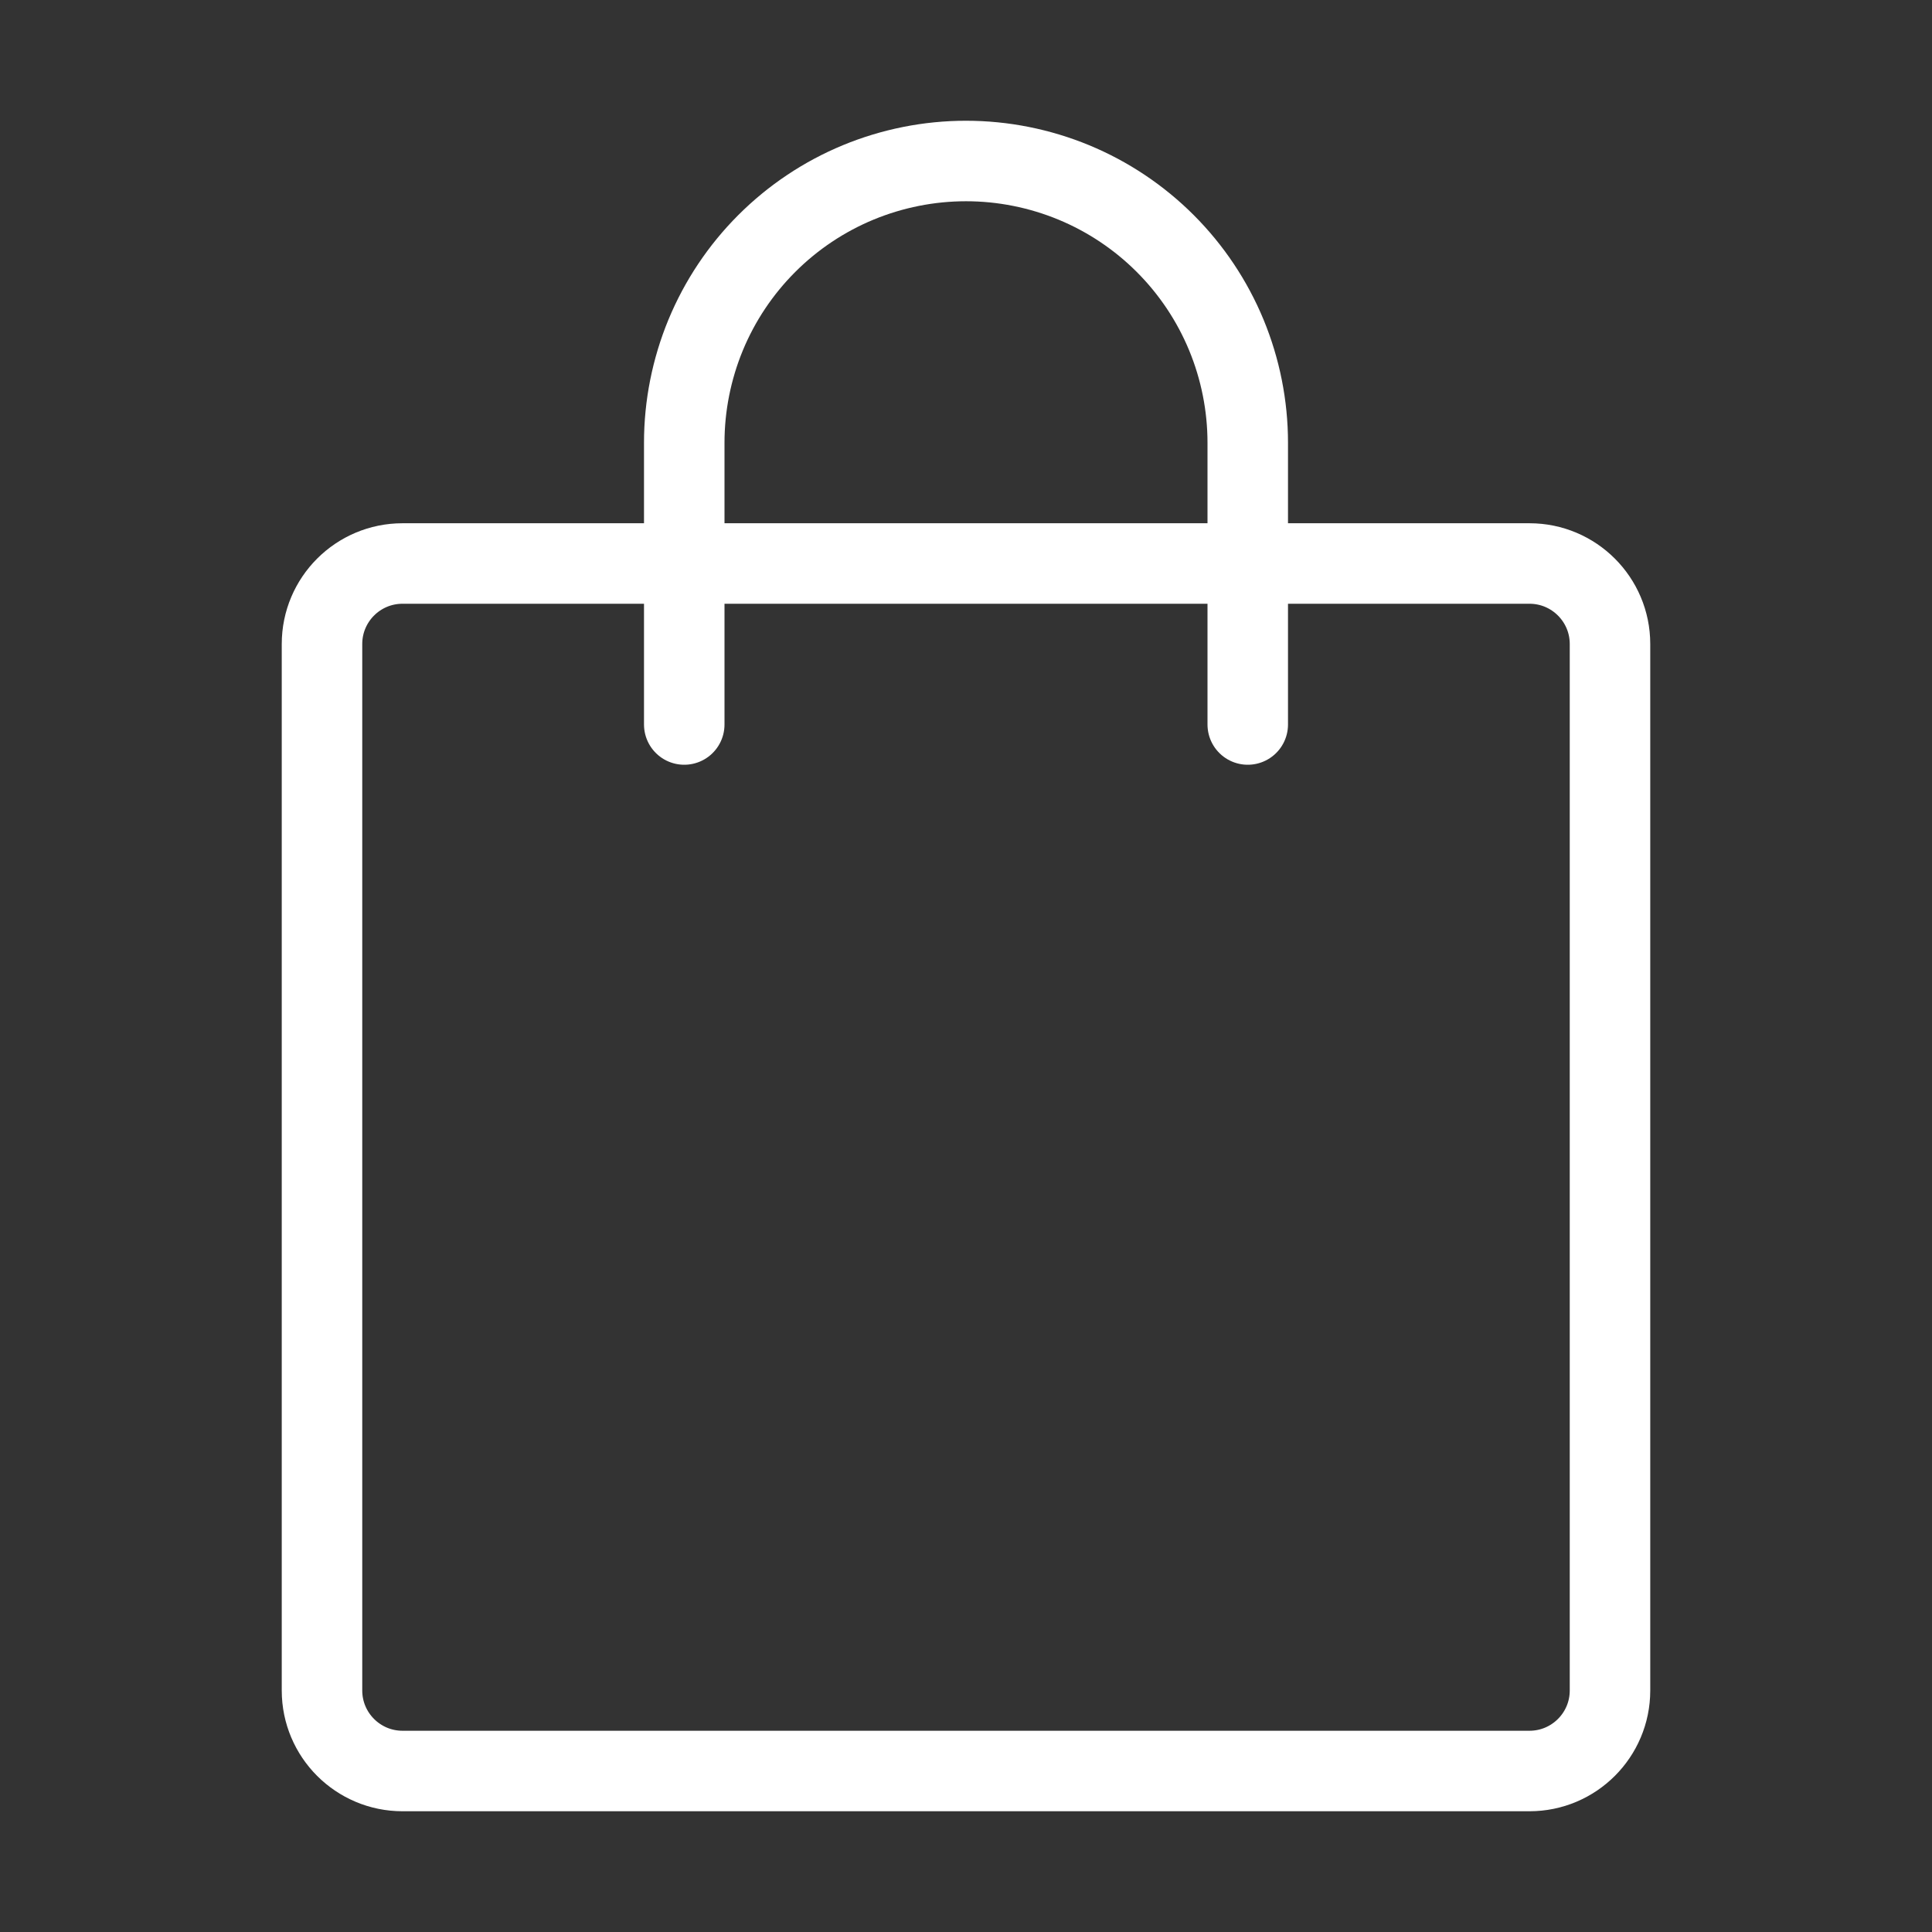 <svg width="24" height="24" viewBox="0 0 24 24" fill="none" xmlns="http://www.w3.org/2000/svg">
<rect x="0" y="0" width="24" height="24" fill="#333333" stroke="none"/>
<path d="M19 7H5C4.448 7 4 7.448 4 8V21C4 21.552 4.448 22 5 22H19C19.552 22 20 21.552 20 21V8C20 7.448 19.552 7 19 7Z" stroke="white" stroke-linecap="round" stroke-linejoin="round"/>
<path d="M8.5 9V5.5C8.5 5.04 8.591 4.585 8.766 4.161C8.942 3.736 9.2 3.35 9.525 3.025C9.85 2.7 10.236 2.442 10.661 2.266C11.085 2.091 11.54 2 12 2C12.46 2 12.915 2.091 13.339 2.266C13.764 2.442 14.15 2.7 14.475 3.025C14.8 3.35 15.058 3.736 15.234 4.161C15.409 4.585 15.5 5.04 15.5 5.5V9" stroke="white" stroke-linecap="round" stroke-linejoin="round"/>
</svg>
